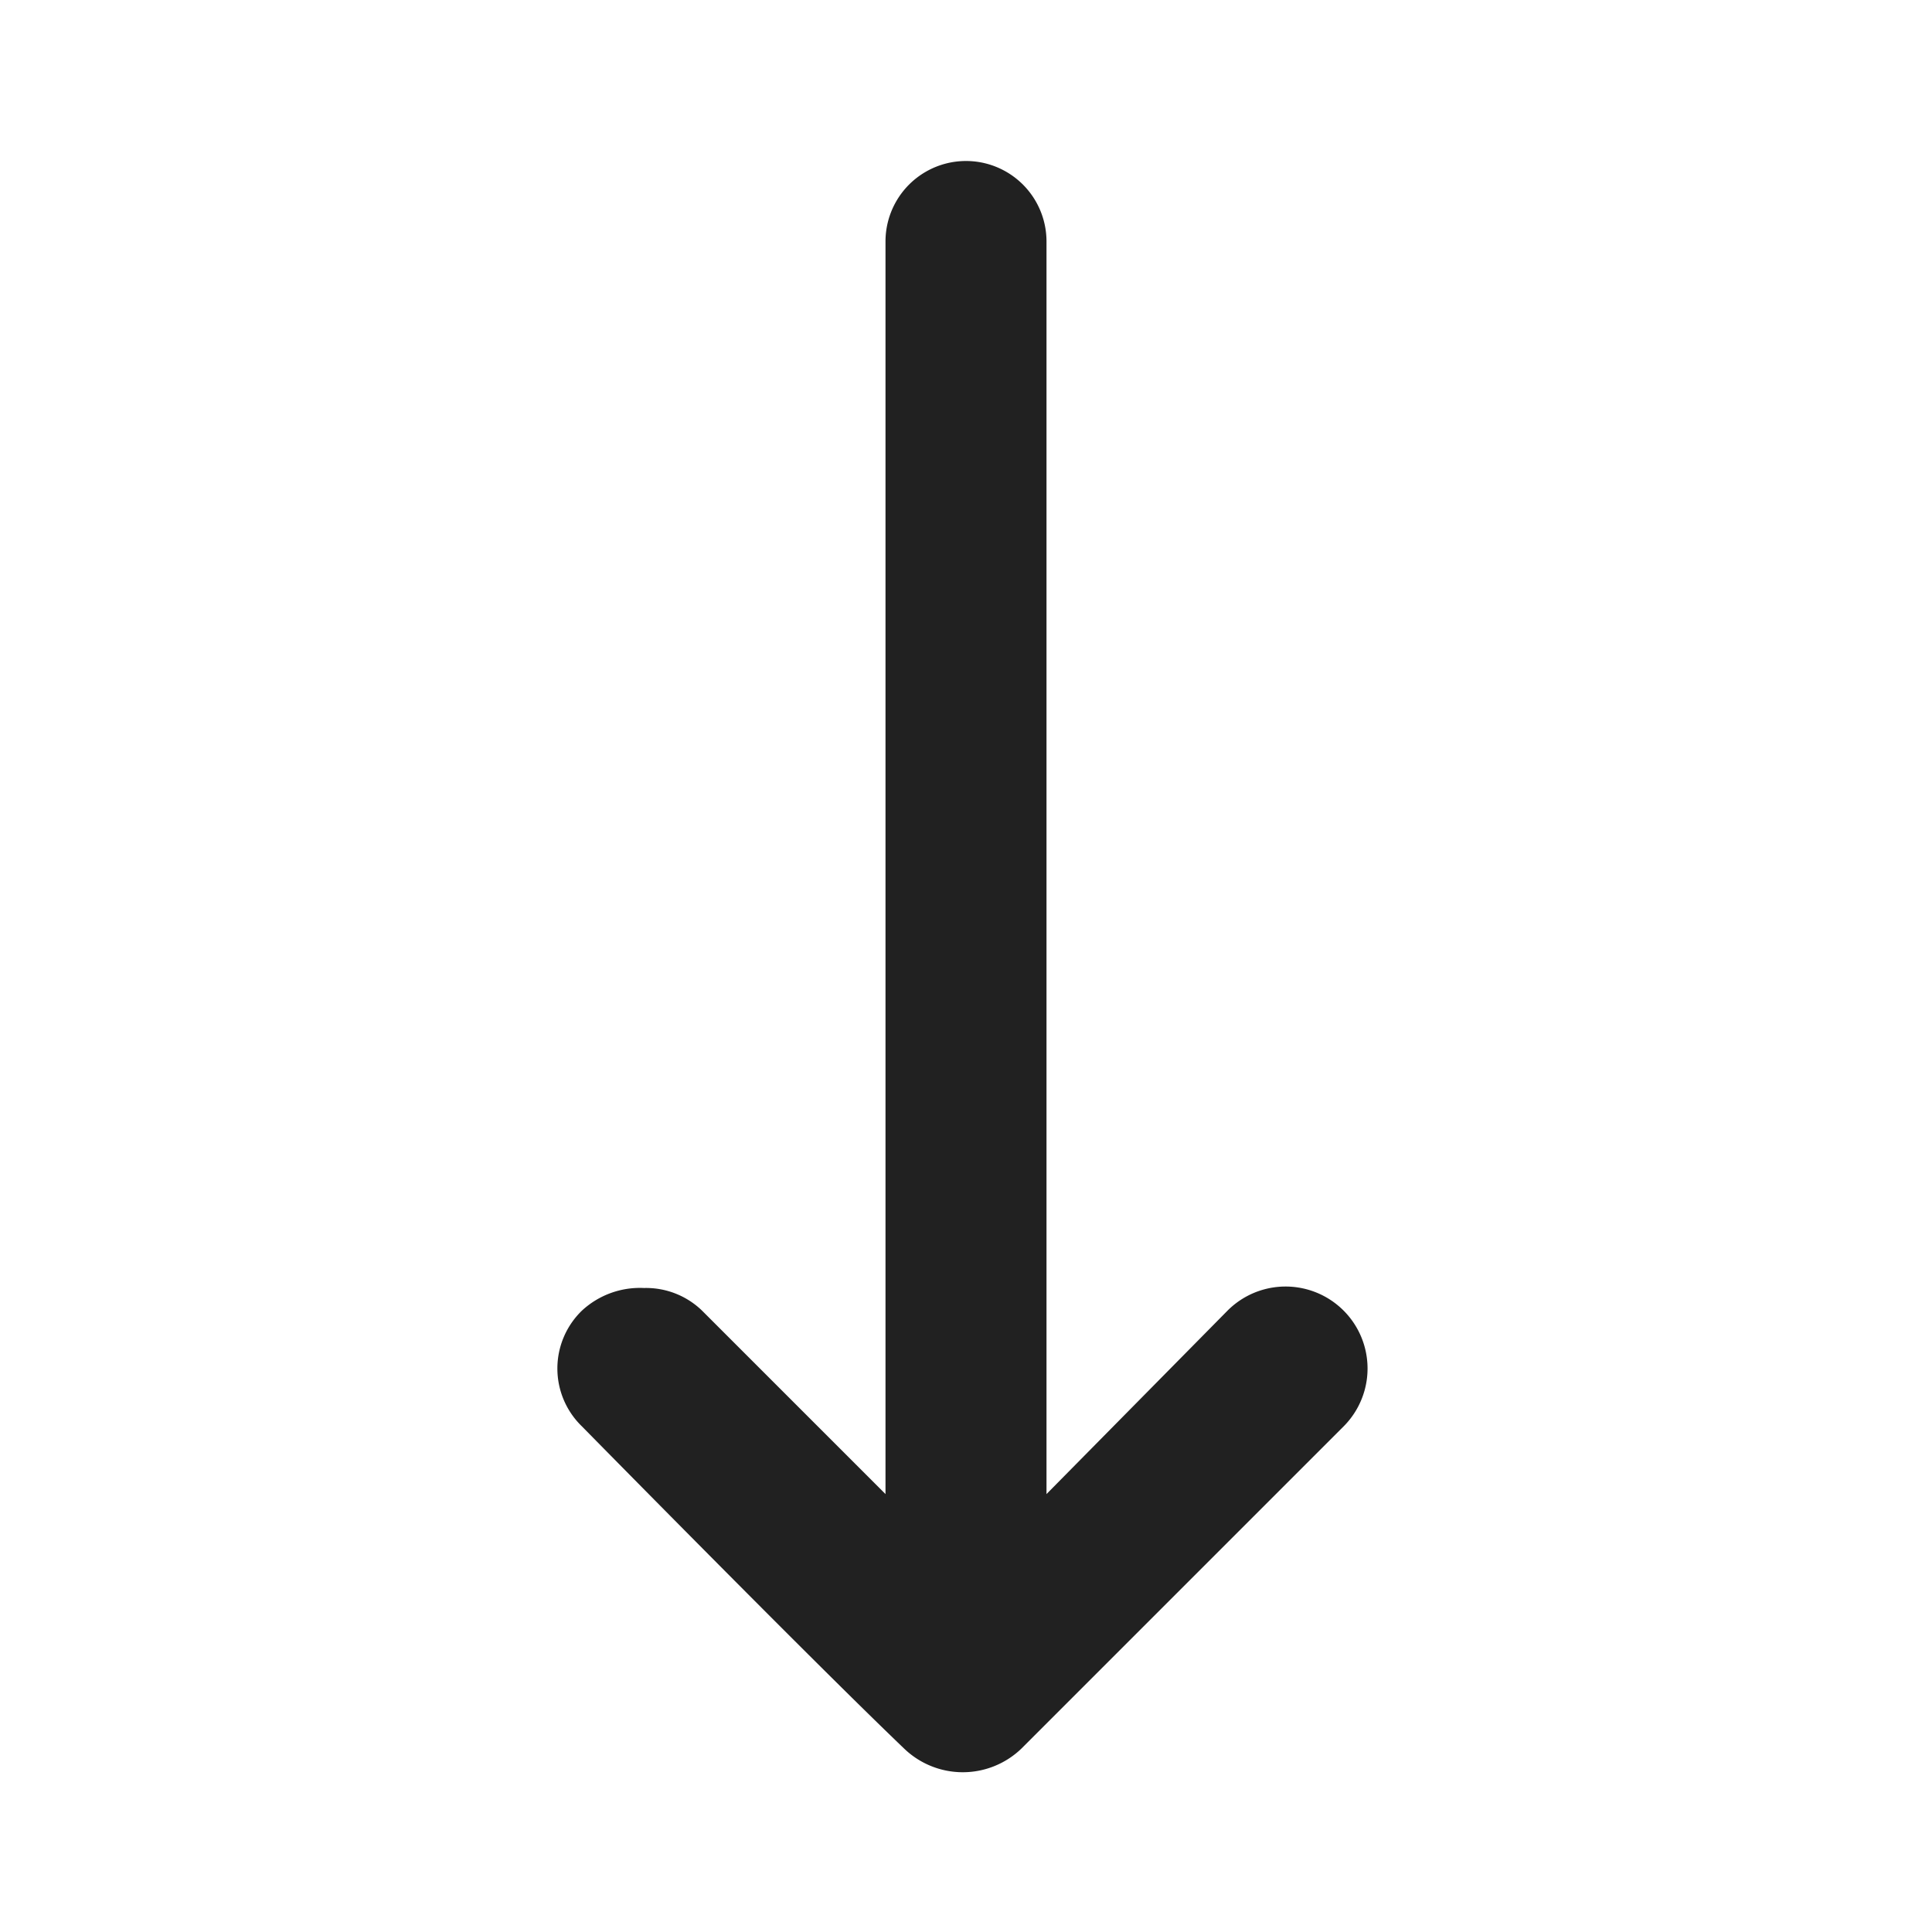 <svg xmlns="http://www.w3.org/2000/svg" viewBox="0 0 24 24"><title>arrow-down</title><path fill="#212121" d="M13,3V18.56l2.25-2.28a1,1,0,1,1,1.44,1.44l-4,4a1.05,1.05,0,0,1-1.46,0c-1.15-1.1-4-4-4-4a1,1,0,0,1,0-1.44A1.06,1.06,0,0,1,8,16a1,1,0,0,1,.72.28L11,18.56V3a1,1,0,0,1,2,0Z"/></svg>
